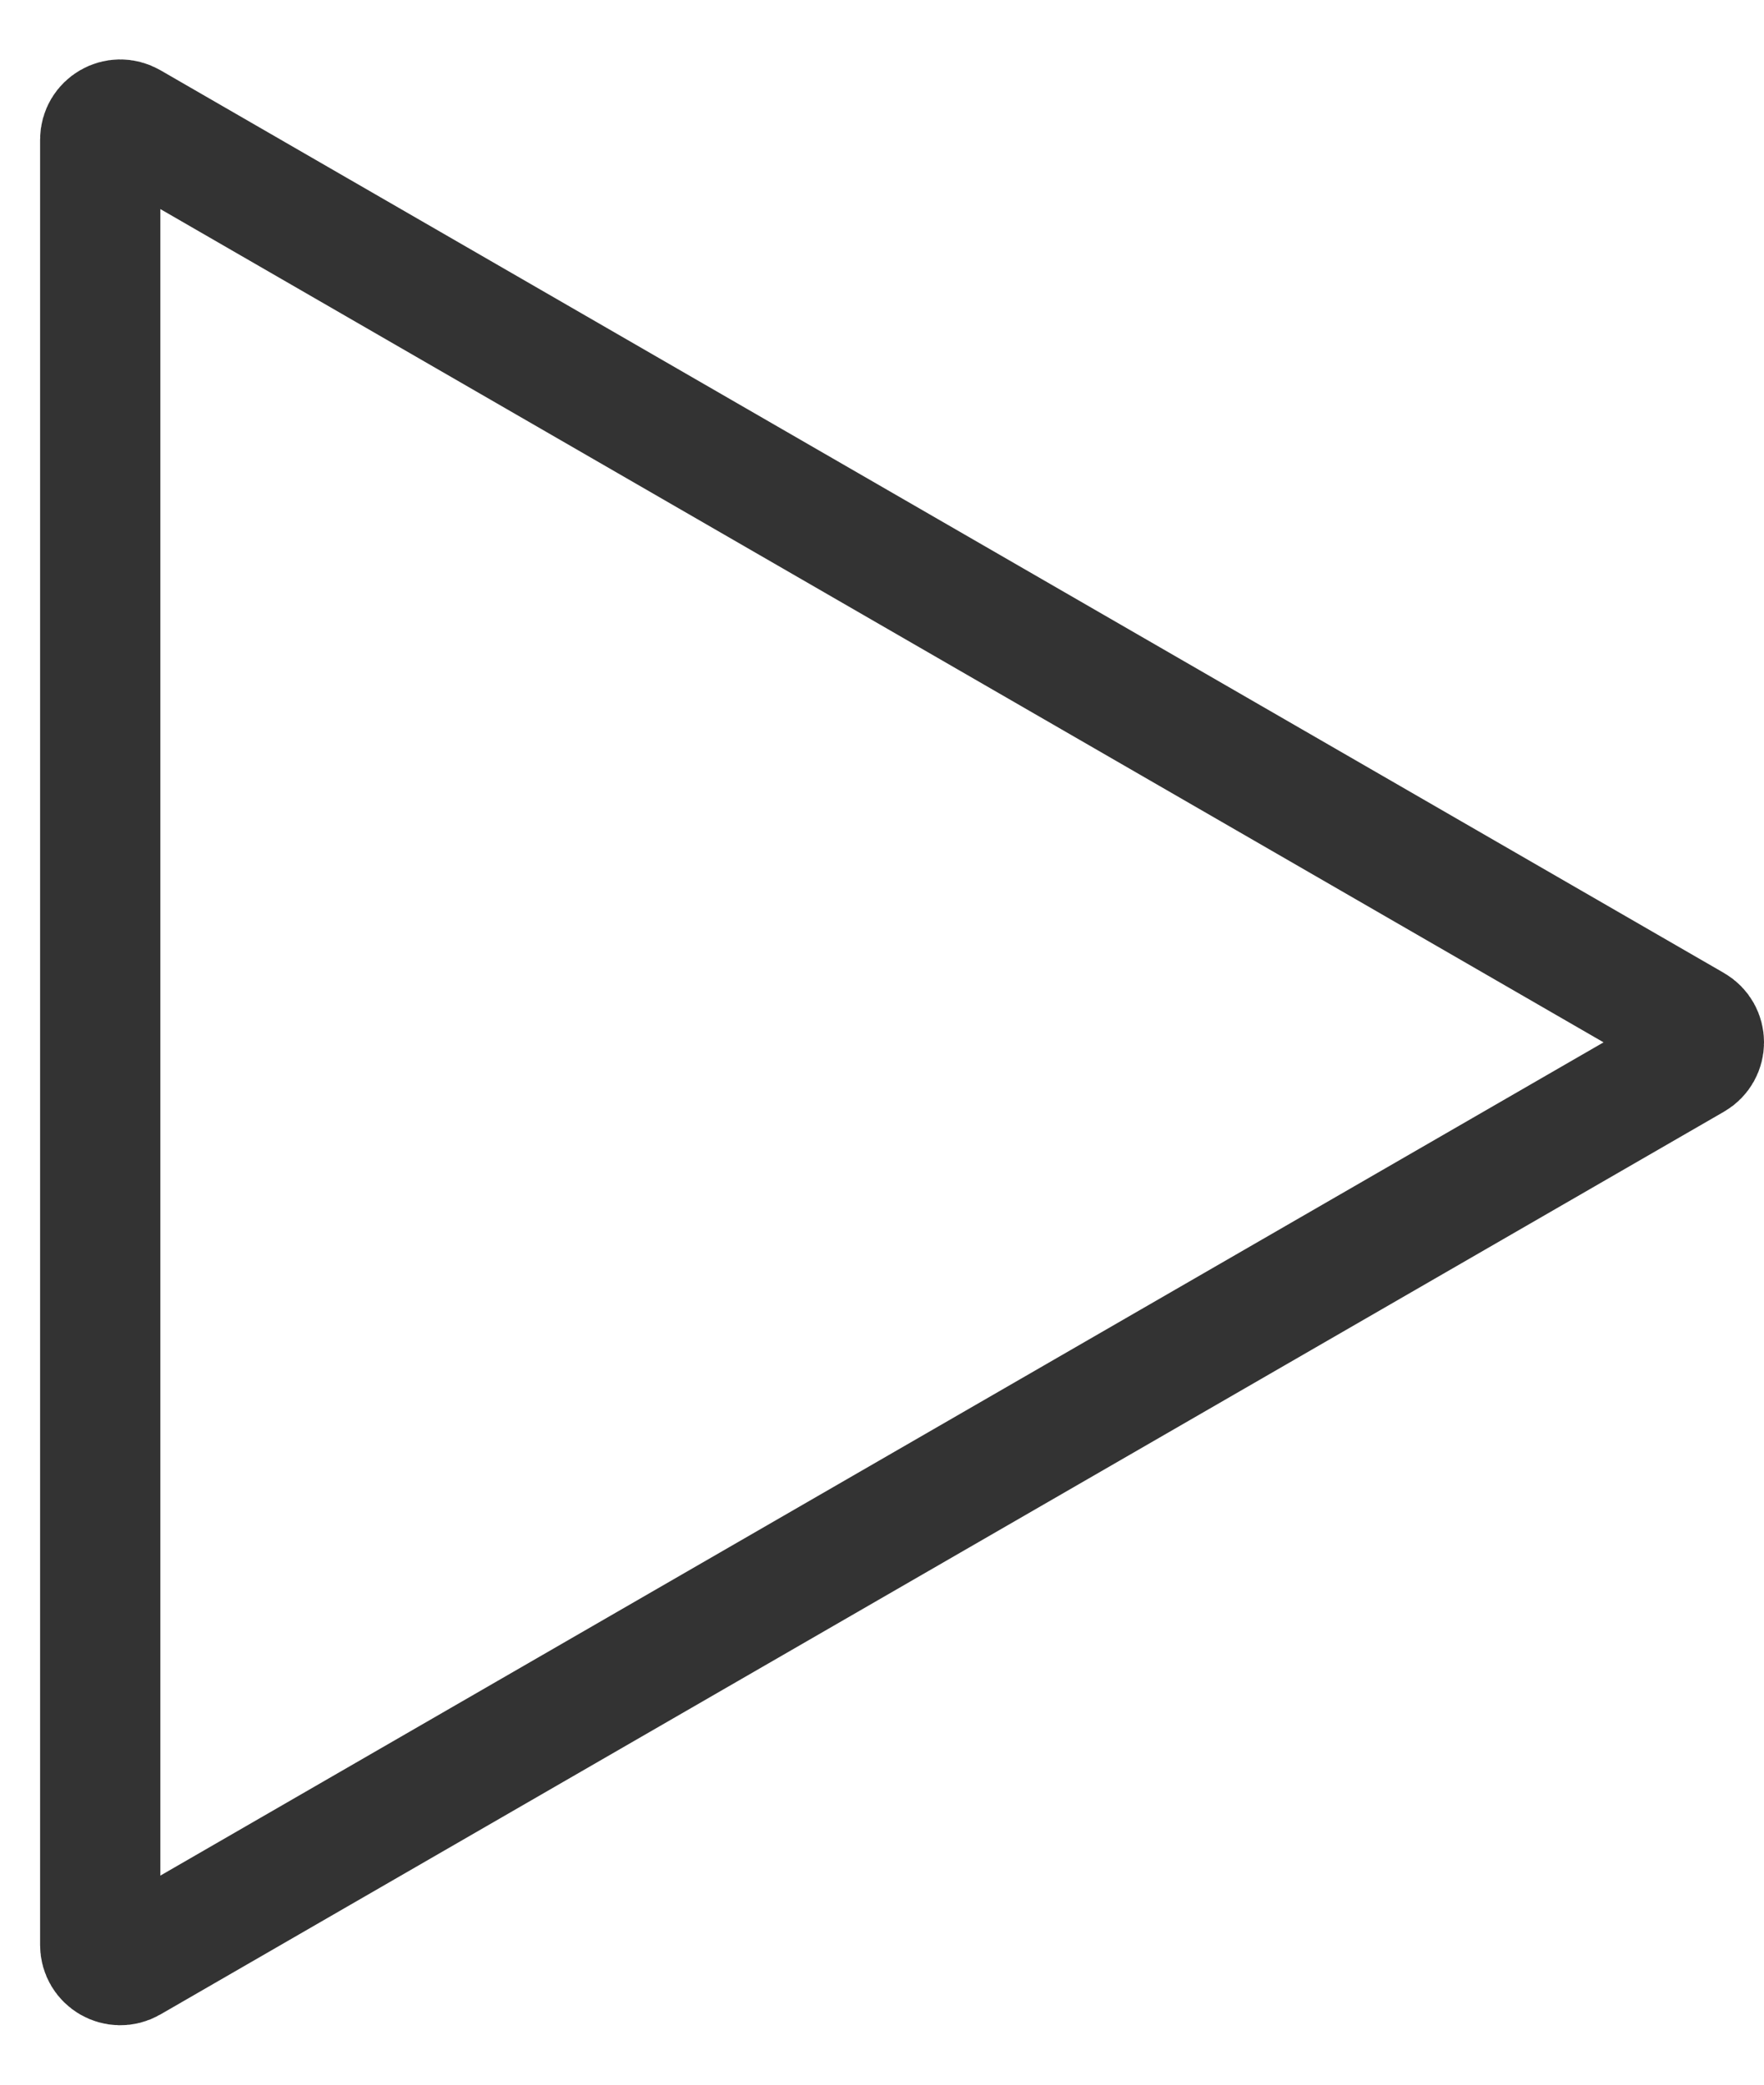 <svg width="22" height="26" viewBox="0 0 22 26" fill="none" xmlns="http://www.w3.org/2000/svg">
<path d="M21.125 13.216L1.625 24.475C1.458 24.571 1.25 24.451 1.25 24.258L1.25 1.742C1.25 1.549 1.458 1.429 1.625 1.525L21.125 12.784C21.292 12.88 21.292 13.12 21.125 13.216Z" stroke="#333333" stroke-width="1.5"/>
</svg>
